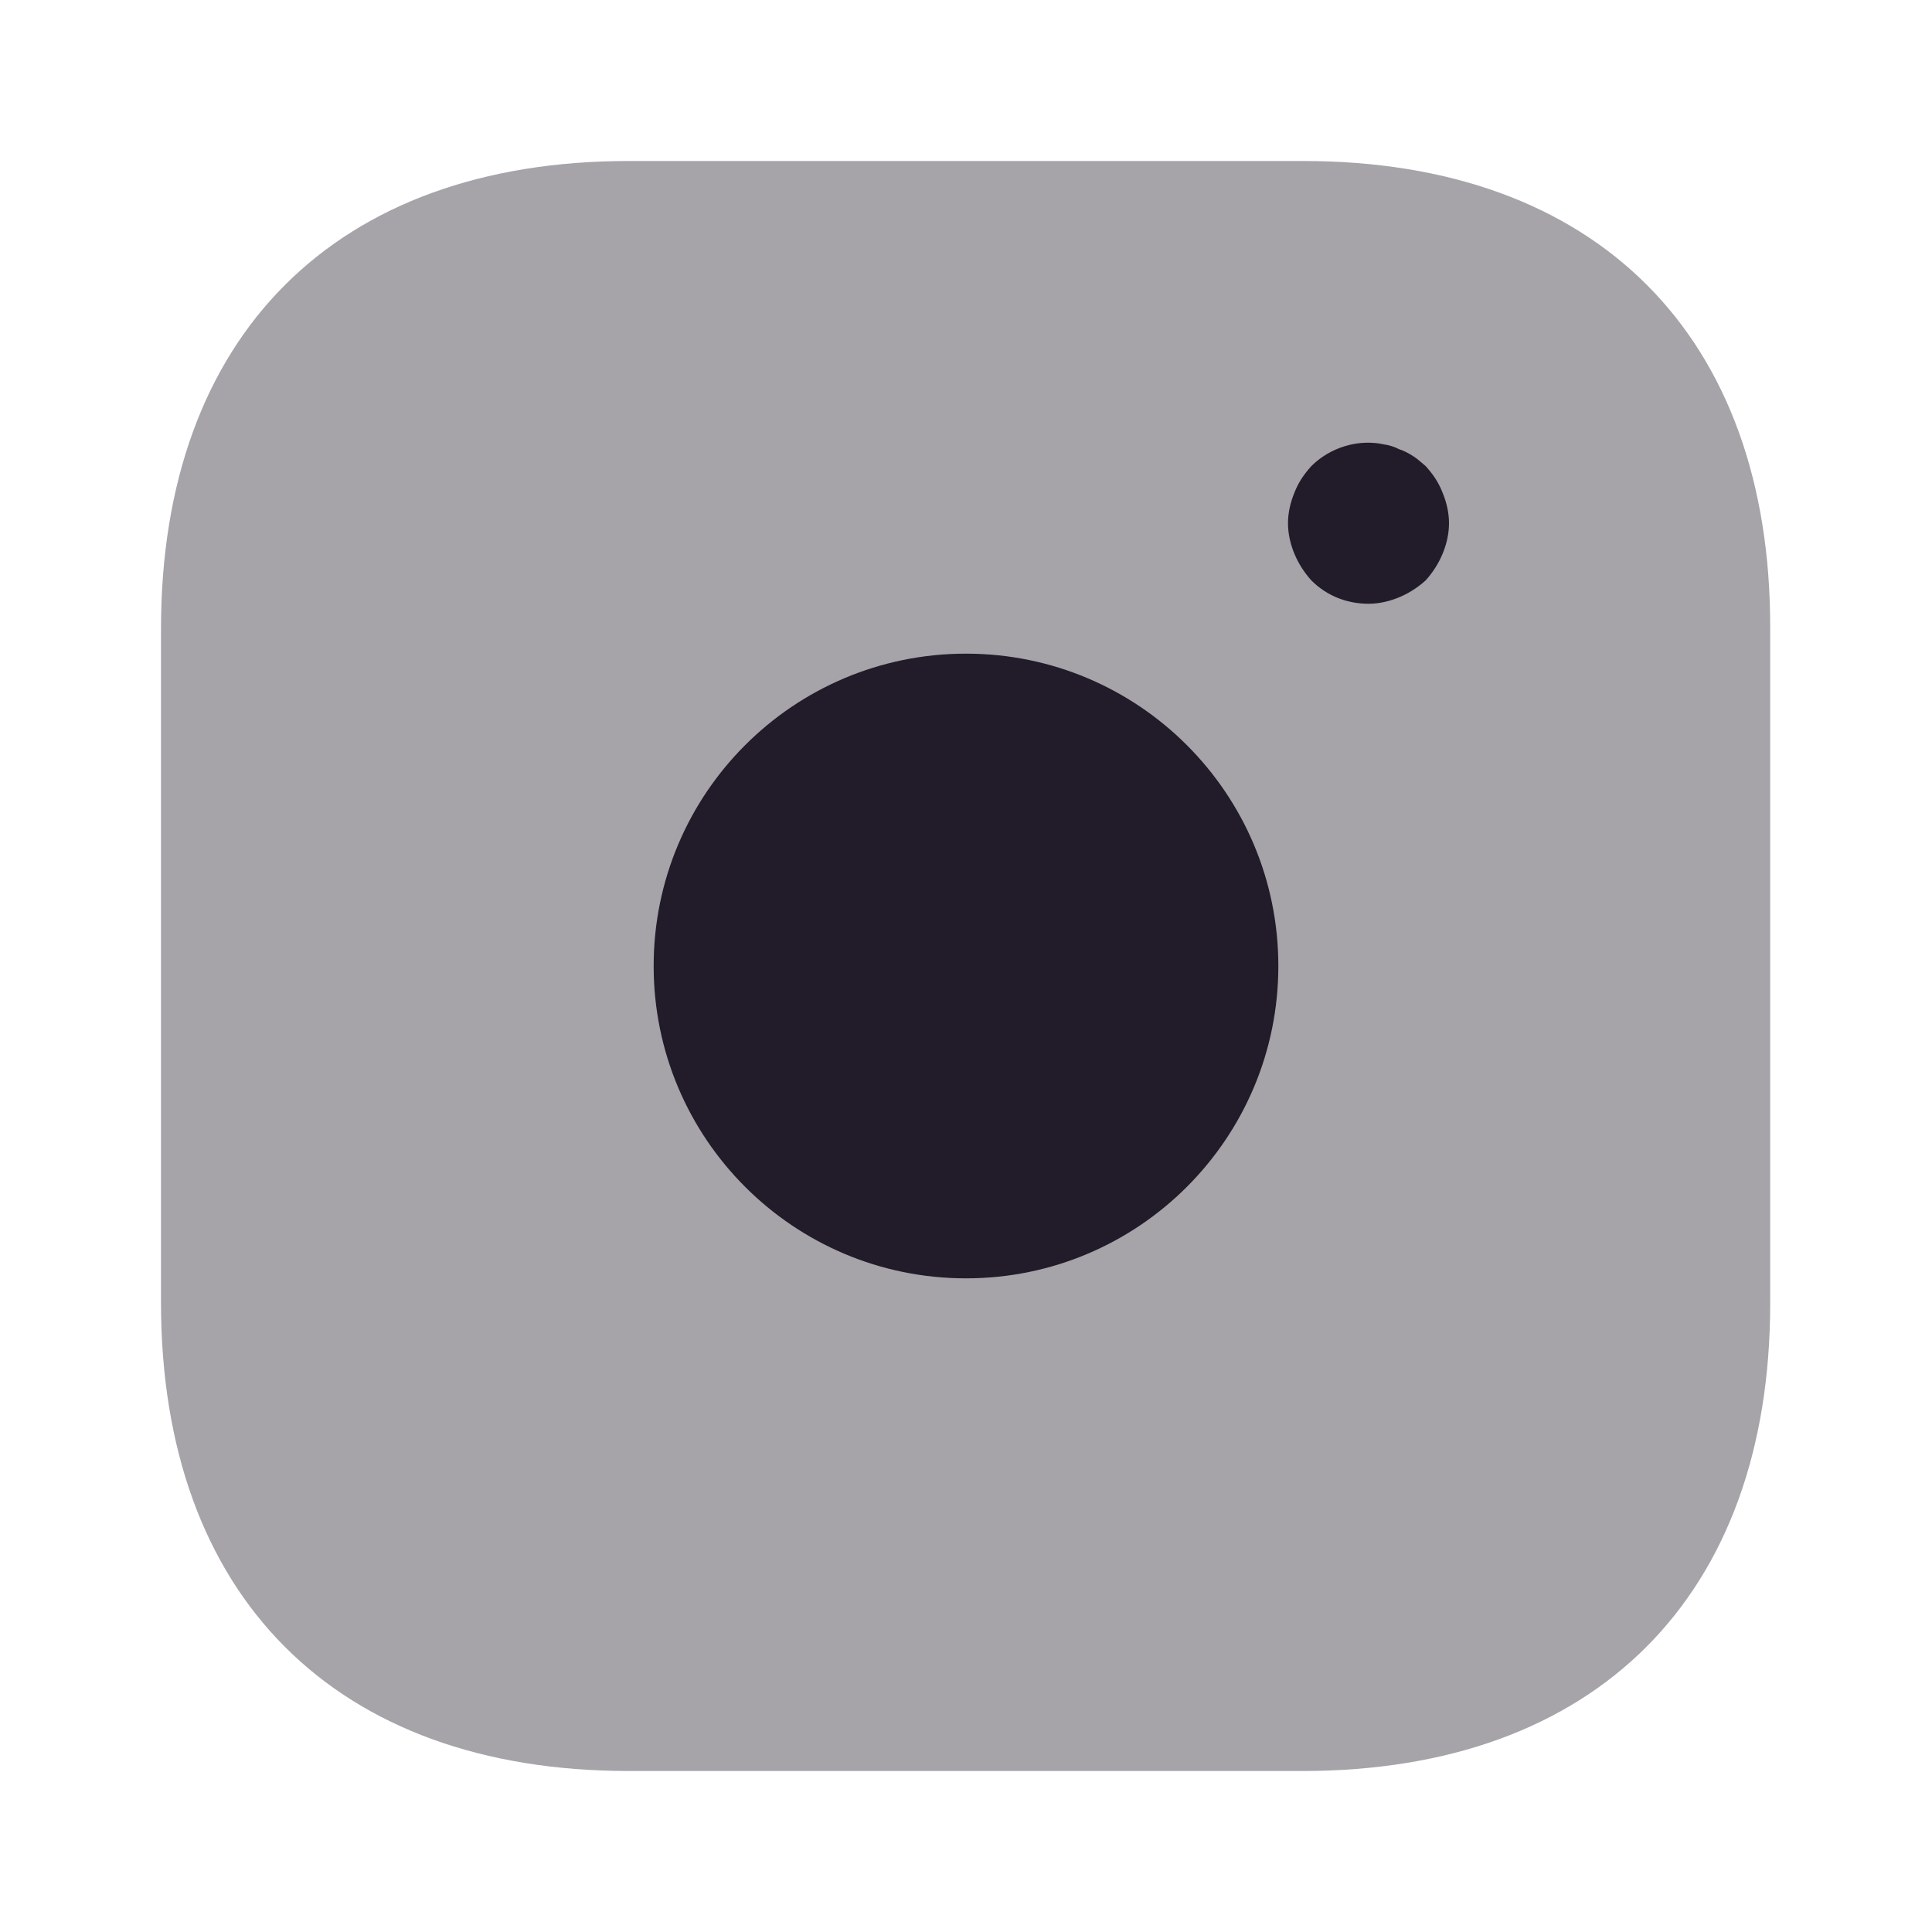 <svg width="24" height="24" viewBox="0 0 24 24" fill="none" xmlns="http://www.w3.org/2000/svg">
<path opacity="0.4" d="M16.19 2H7.81C4.17 2 2 4.17 2 7.81V16.18C2 19.83 4.17 22 7.81 22H16.18C19.82 22 21.99 19.83 21.99 16.19V7.81C22 4.17 19.83 2 16.19 2Z" fill="#211B2A"/>
<path d="M12 15.88C14.143 15.88 15.88 14.143 15.88 12C15.88 9.857 14.143 8.12 12 8.12C9.857 8.12 8.12 9.857 8.12 12C8.12 14.143 9.857 15.88 12 15.88Z" fill="#211B2A"/>
<path d="M17 7.5C16.73 7.5 16.48 7.4 16.29 7.21C16.2 7.11 16.13 7 16.08 6.88C16.03 6.76 16 6.63 16 6.5C16 6.37 16.03 6.24 16.08 6.12C16.13 5.99 16.2 5.89 16.29 5.79C16.52 5.56 16.87 5.45 17.19 5.52C17.26 5.53 17.32 5.55 17.38 5.58C17.44 5.6 17.5 5.63 17.56 5.67C17.61 5.7 17.66 5.75 17.71 5.79C17.8 5.89 17.87 5.99 17.92 6.12C17.97 6.24 18 6.37 18 6.5C18 6.63 17.97 6.76 17.92 6.88C17.87 7 17.8 7.11 17.71 7.21C17.61 7.3 17.5 7.37 17.38 7.42C17.26 7.47 17.13 7.5 17 7.5Z" fill="#211B2A"/>
</svg>

